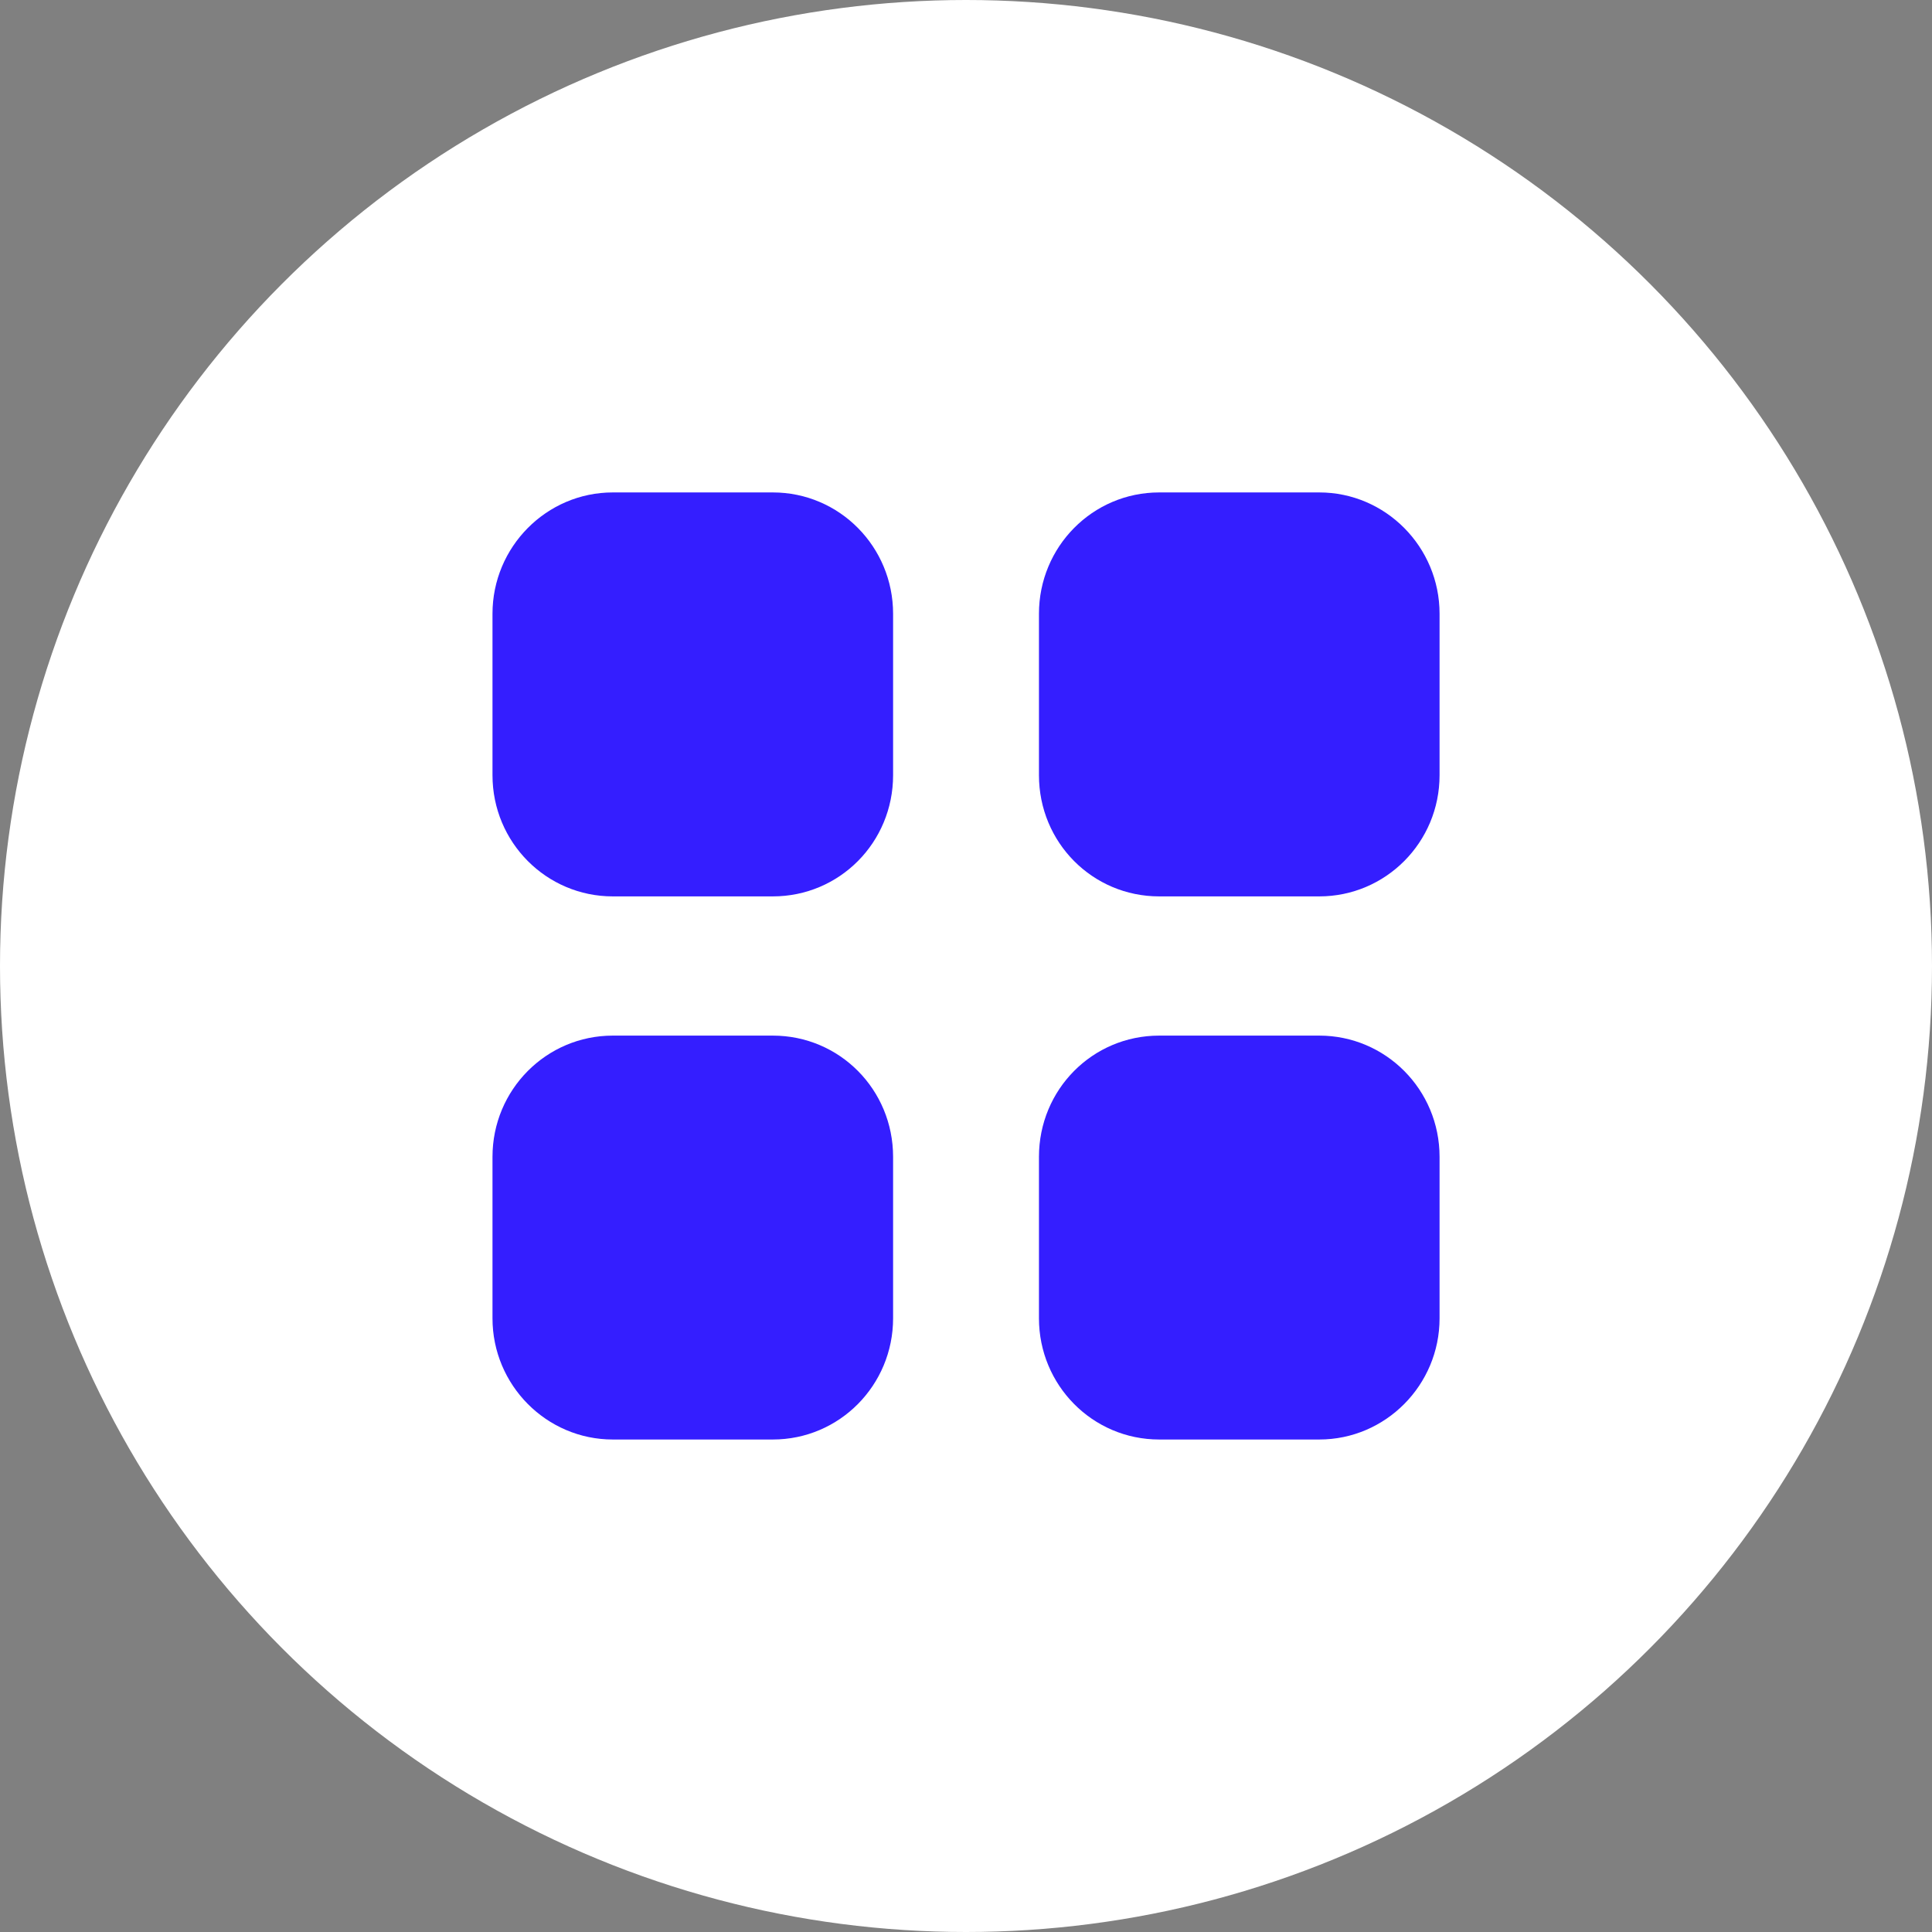 <svg width="34" height="34" viewBox="0 0 34 34" fill="none" xmlns="http://www.w3.org/2000/svg">
<rect x="0" y="0" width="34" height="34" fill="#808080" stroke="none"/>
<circle cx="17" cy="17" r="17" fill="white"/>
<path fillRule="evenodd" clipRule="evenodd" d="M10.784 8.666H13.6C14.775 8.666 15.717 9.625 15.717 10.801V13.642C15.717 14.825 14.775 15.775 13.6 15.775H10.784C9.617 15.775 8.667 14.825 8.667 13.642V10.801C8.667 9.625 9.617 8.666 10.784 8.666ZM10.784 18.225H13.6C14.775 18.225 15.717 19.175 15.717 20.359V23.2C15.717 24.375 14.775 25.333 13.6 25.333H10.784C9.617 25.333 8.667 24.375 8.667 23.2V20.359C8.667 19.175 9.617 18.225 10.784 18.225ZM23.217 8.666H20.4C19.225 8.666 18.284 9.625 18.284 10.801V13.642C18.284 14.825 19.225 15.775 20.4 15.775H23.217C24.384 15.775 25.334 14.825 25.334 13.642V10.801C25.334 9.625 24.384 8.666 23.217 8.666ZM20.4 18.225H23.217C24.384 18.225 25.334 19.175 25.334 20.359V23.2C25.334 24.375 24.384 25.333 23.217 25.333H20.4C19.225 25.333 18.284 24.375 18.284 23.2V20.359C18.284 19.175 19.225 18.225 20.4 18.225Z" fill="#341EFF"/>
</svg>
